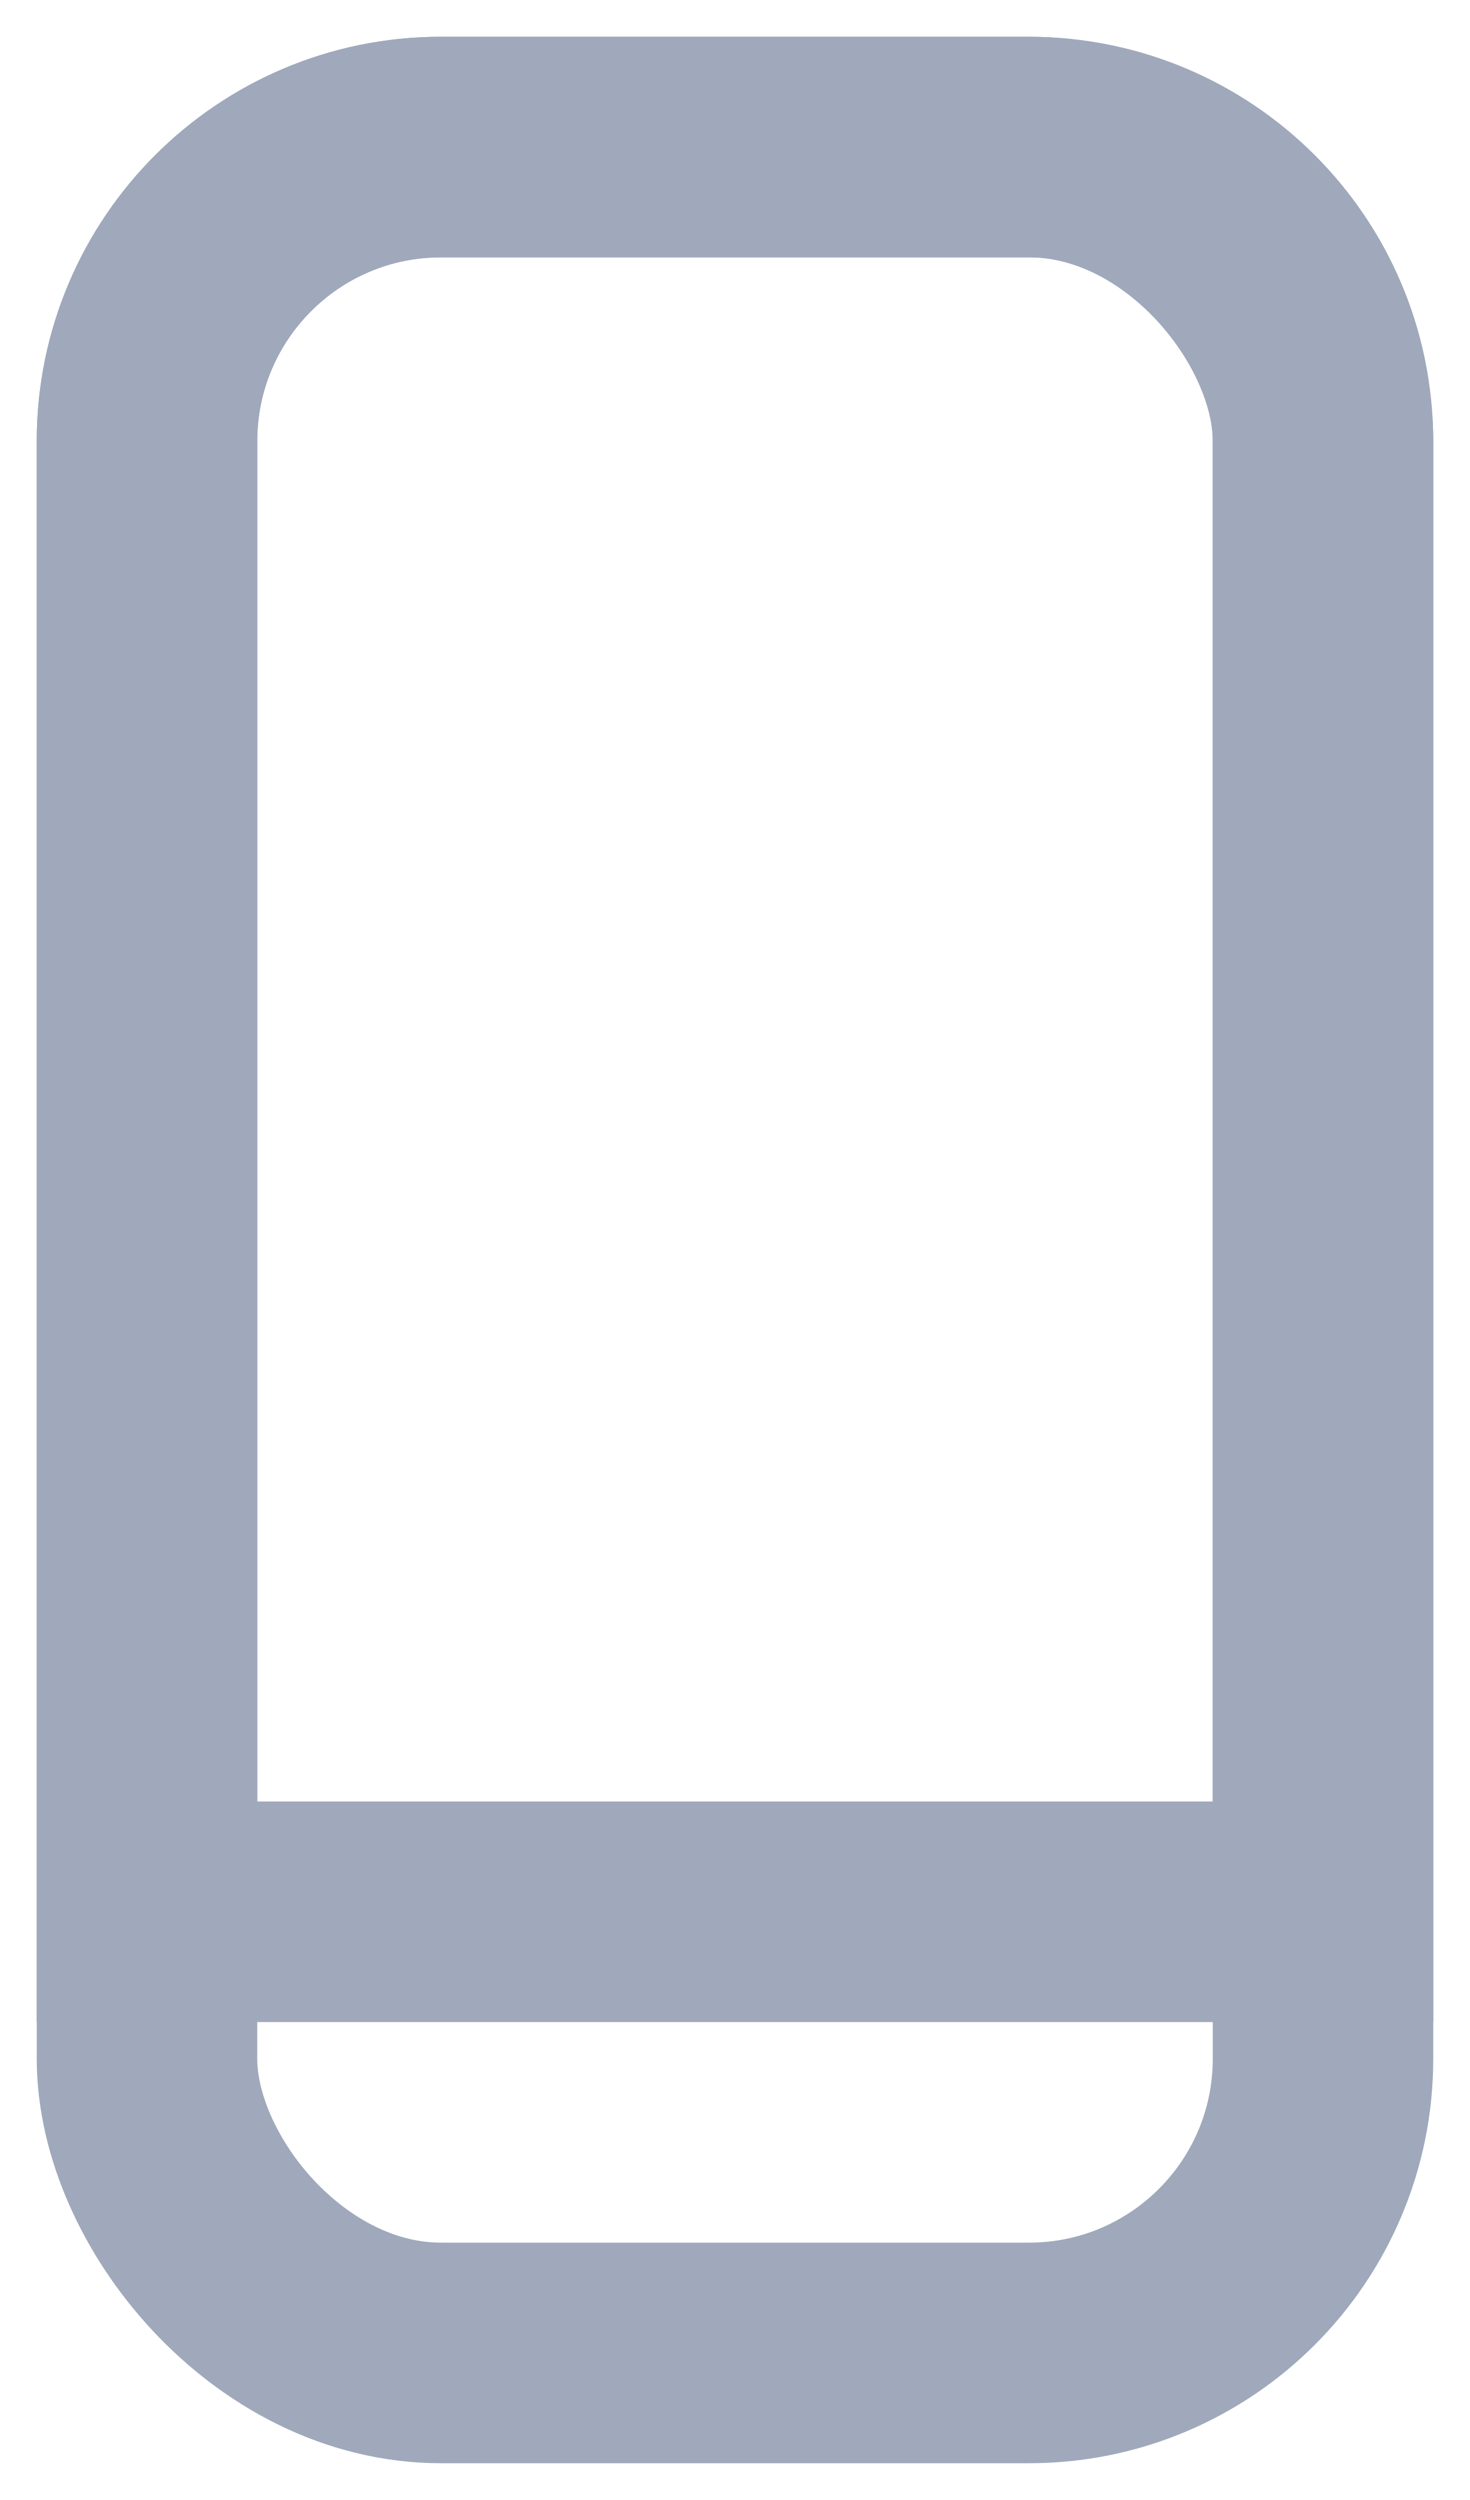 <svg width="10" height="17" viewBox="0 0 10 17" fill="none" xmlns="http://www.w3.org/2000/svg">
<rect x="1" y="1" width="8" height="15" rx="2" stroke="#9FA9BB" stroke-width="1.5"/>
<path d="M1 3C1 1.895 1.895 1 3 1H7C8.105 1 9 1.895 9 3V13H1V3Z" stroke="#9FA9BB" stroke-width="1.5"/>
</svg>
